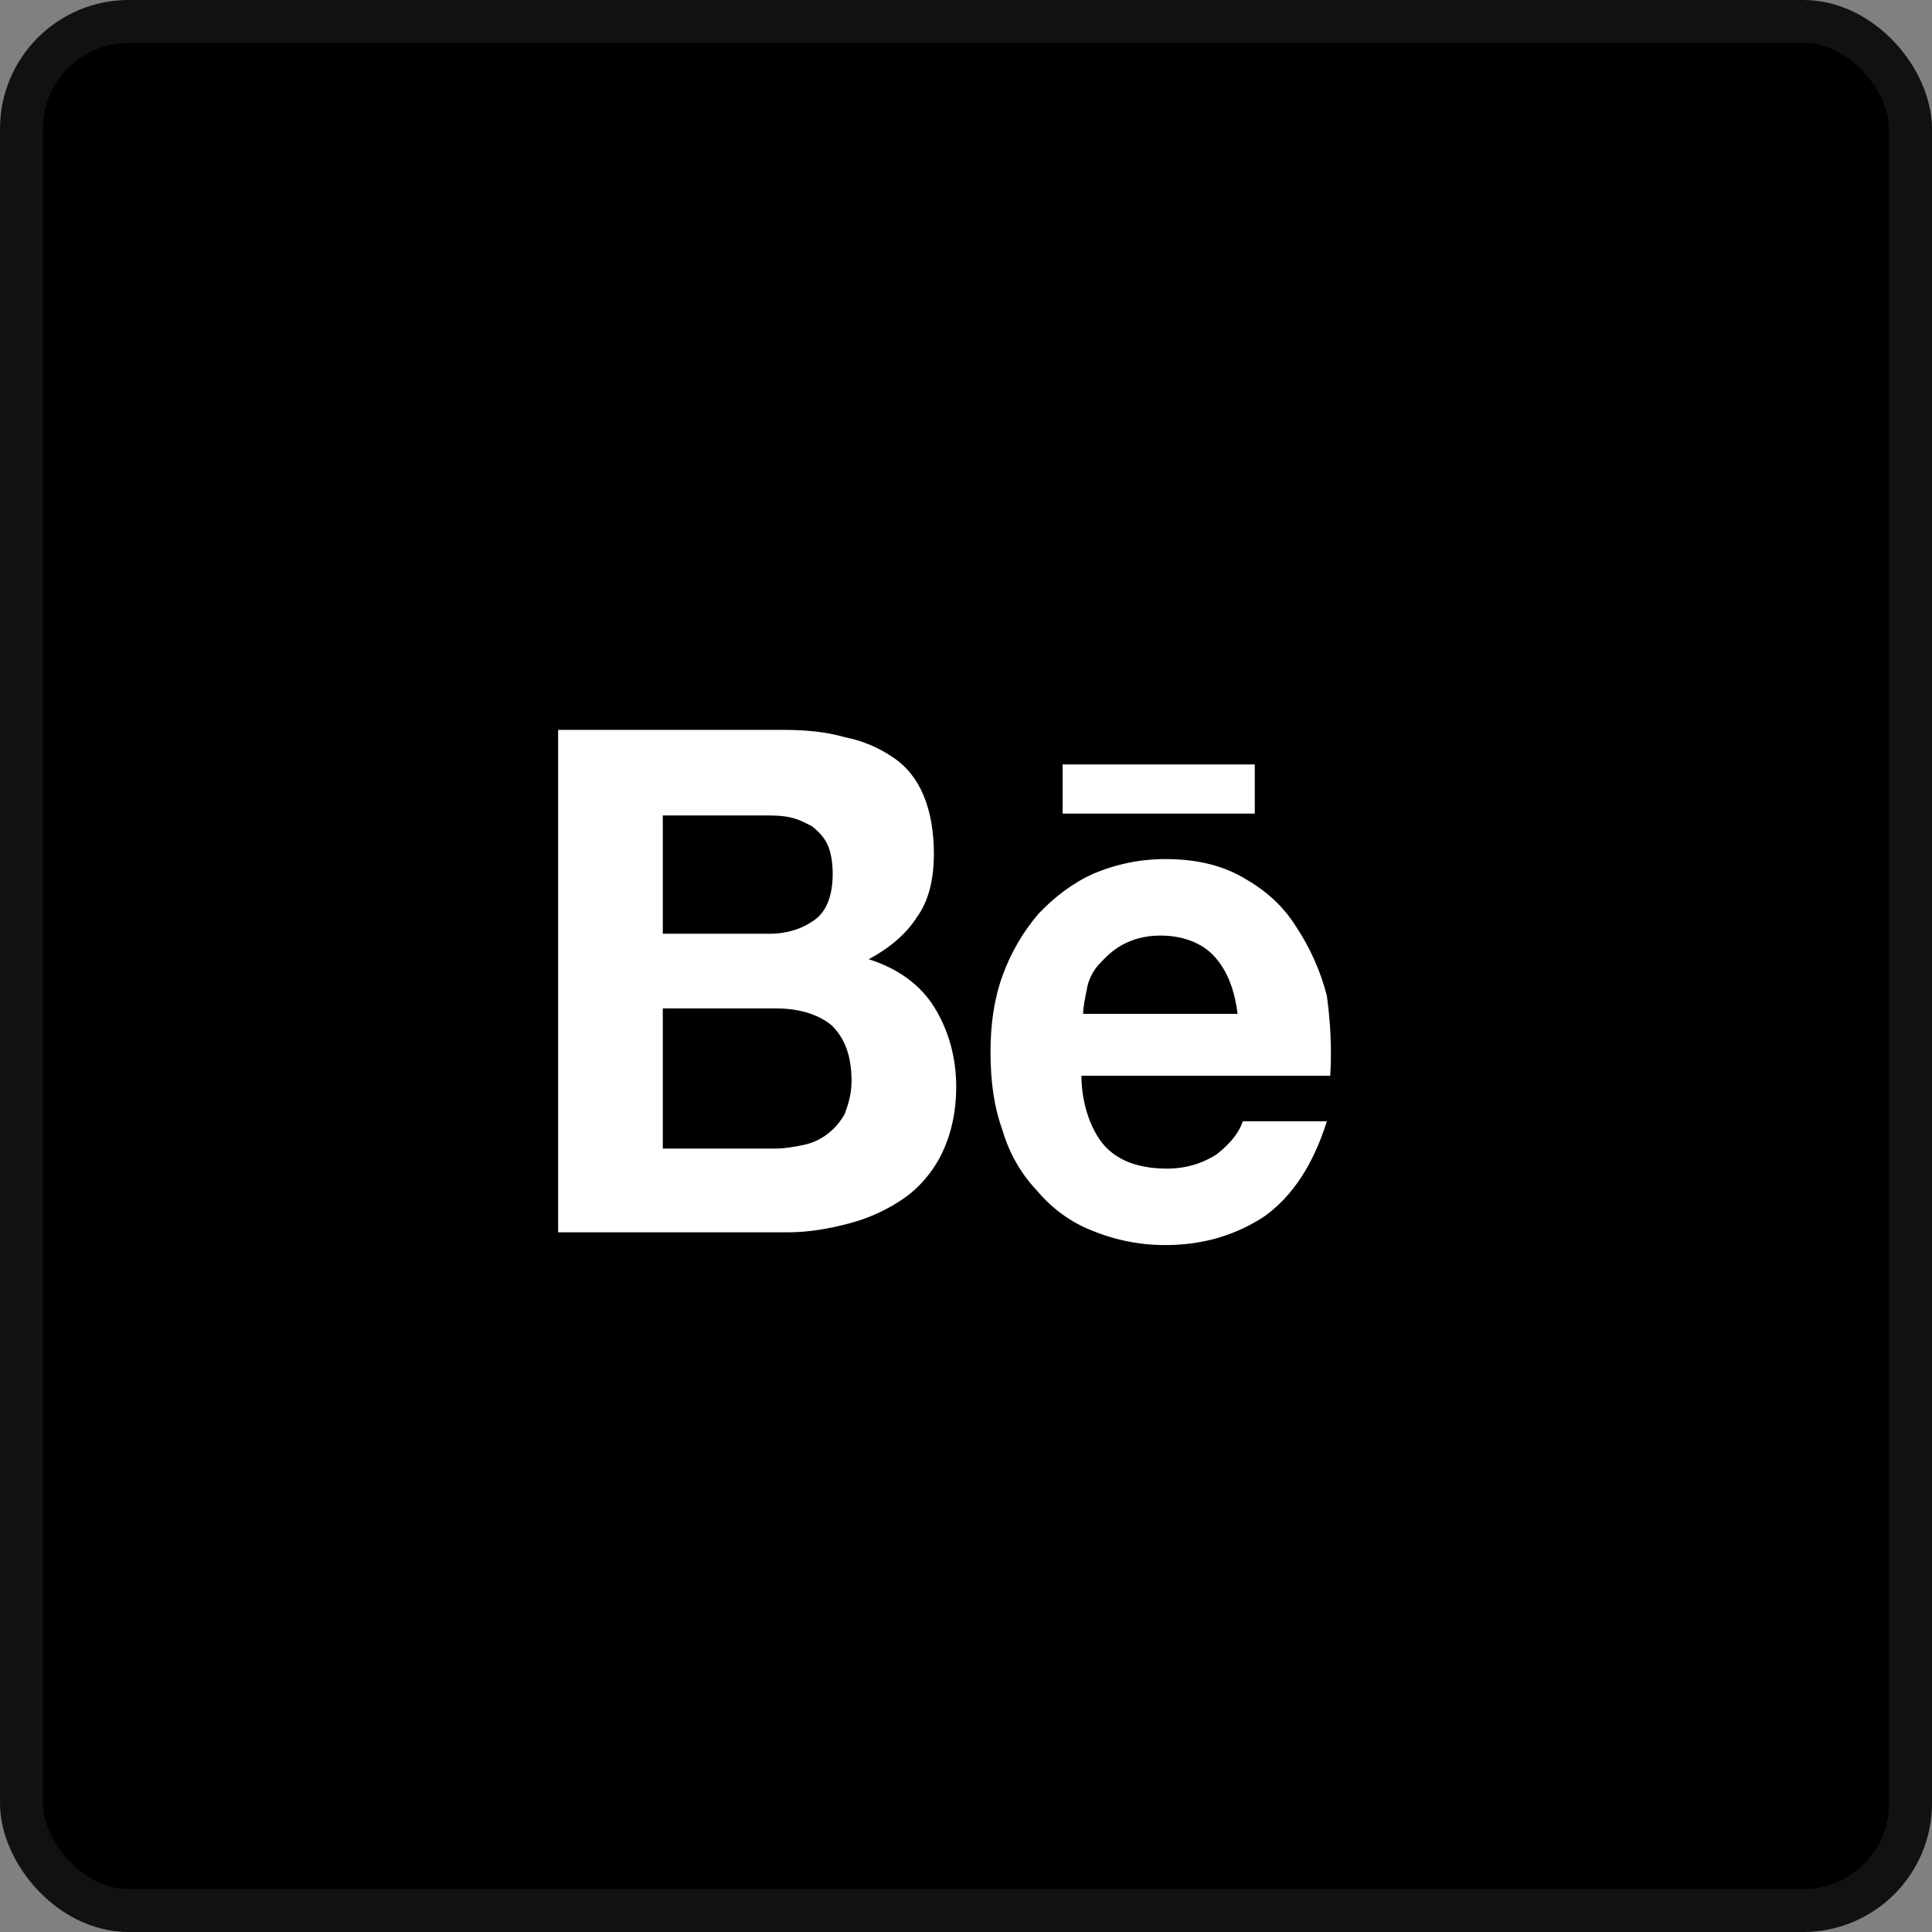 <svg width="45" height="45" viewBox="0 0 45 45" fill="none" xmlns="http://www.w3.org/2000/svg">
<rect x="0" y="0" width="45" height="45" fill="#808080" stroke="none"/>
<rect x="0.5" y="0.5" width="44" height="44" rx="2.5" fill="black" stroke="#111111"/>
<path d="M18.236 17C18.755 17 19.235 17.043 19.674 17.17C20.072 17.247 20.453 17.405 20.793 17.636C21.113 17.848 21.353 18.145 21.512 18.527C21.672 18.908 21.752 19.375 21.752 19.883C21.752 20.477 21.633 20.986 21.353 21.367C21.113 21.749 20.713 22.088 20.234 22.343C20.913 22.555 21.433 22.937 21.752 23.445C22.072 23.954 22.272 24.59 22.272 25.311C22.272 25.905 22.152 26.413 21.952 26.837C21.752 27.262 21.433 27.643 21.073 27.898C20.682 28.171 20.249 28.371 19.794 28.491C19.315 28.619 18.835 28.703 18.356 28.703H13V17H18.236ZM17.916 21.749C18.355 21.749 18.715 21.622 18.995 21.41C19.274 21.198 19.395 20.816 19.395 20.35C19.395 20.095 19.354 19.841 19.274 19.672C19.195 19.502 19.074 19.374 18.915 19.247C18.755 19.163 18.595 19.078 18.395 19.036C18.195 18.993 17.996 18.993 17.756 18.993H15.438V21.749H17.916L17.916 21.749ZM18.036 26.753C18.276 26.753 18.515 26.71 18.715 26.668C18.917 26.627 19.108 26.54 19.274 26.413C19.437 26.289 19.573 26.13 19.674 25.947C19.754 25.735 19.834 25.481 19.834 25.184C19.834 24.59 19.674 24.166 19.355 23.869C19.035 23.615 18.595 23.488 18.076 23.488H15.438V26.753H18.036V26.753ZM25.749 26.71C26.069 27.049 26.548 27.219 27.188 27.219C27.627 27.219 28.027 27.092 28.347 26.88C28.667 26.626 28.867 26.371 28.946 26.117H30.905C30.585 27.134 30.105 27.855 29.466 28.321C28.826 28.745 28.067 29 27.148 29C26.56 29.002 25.977 28.887 25.429 28.66C24.936 28.466 24.497 28.145 24.15 27.728C23.779 27.338 23.505 26.857 23.351 26.328C23.151 25.777 23.071 25.184 23.071 24.505C23.071 23.869 23.151 23.276 23.351 22.724C23.544 22.193 23.828 21.704 24.19 21.282C24.55 20.901 24.99 20.562 25.469 20.35C26.003 20.123 26.573 20.008 27.148 20.01C27.827 20.01 28.427 20.138 28.946 20.435C29.466 20.731 29.865 21.071 30.186 21.58C30.512 22.069 30.756 22.614 30.905 23.191C30.984 23.784 31.024 24.378 30.984 25.056H25.189C25.189 25.735 25.429 26.371 25.749 26.711V26.71ZM28.267 22.258C27.987 21.961 27.548 21.791 27.028 21.791C26.669 21.791 26.388 21.876 26.148 22.003C25.909 22.131 25.749 22.301 25.589 22.47C25.442 22.634 25.345 22.841 25.31 23.063C25.269 23.276 25.229 23.445 25.229 23.615H28.826C28.746 22.979 28.547 22.555 28.267 22.258V22.258ZM24.75 17.806H29.226V18.951H24.751V17.806H24.75Z" fill="white"/>
</svg>
